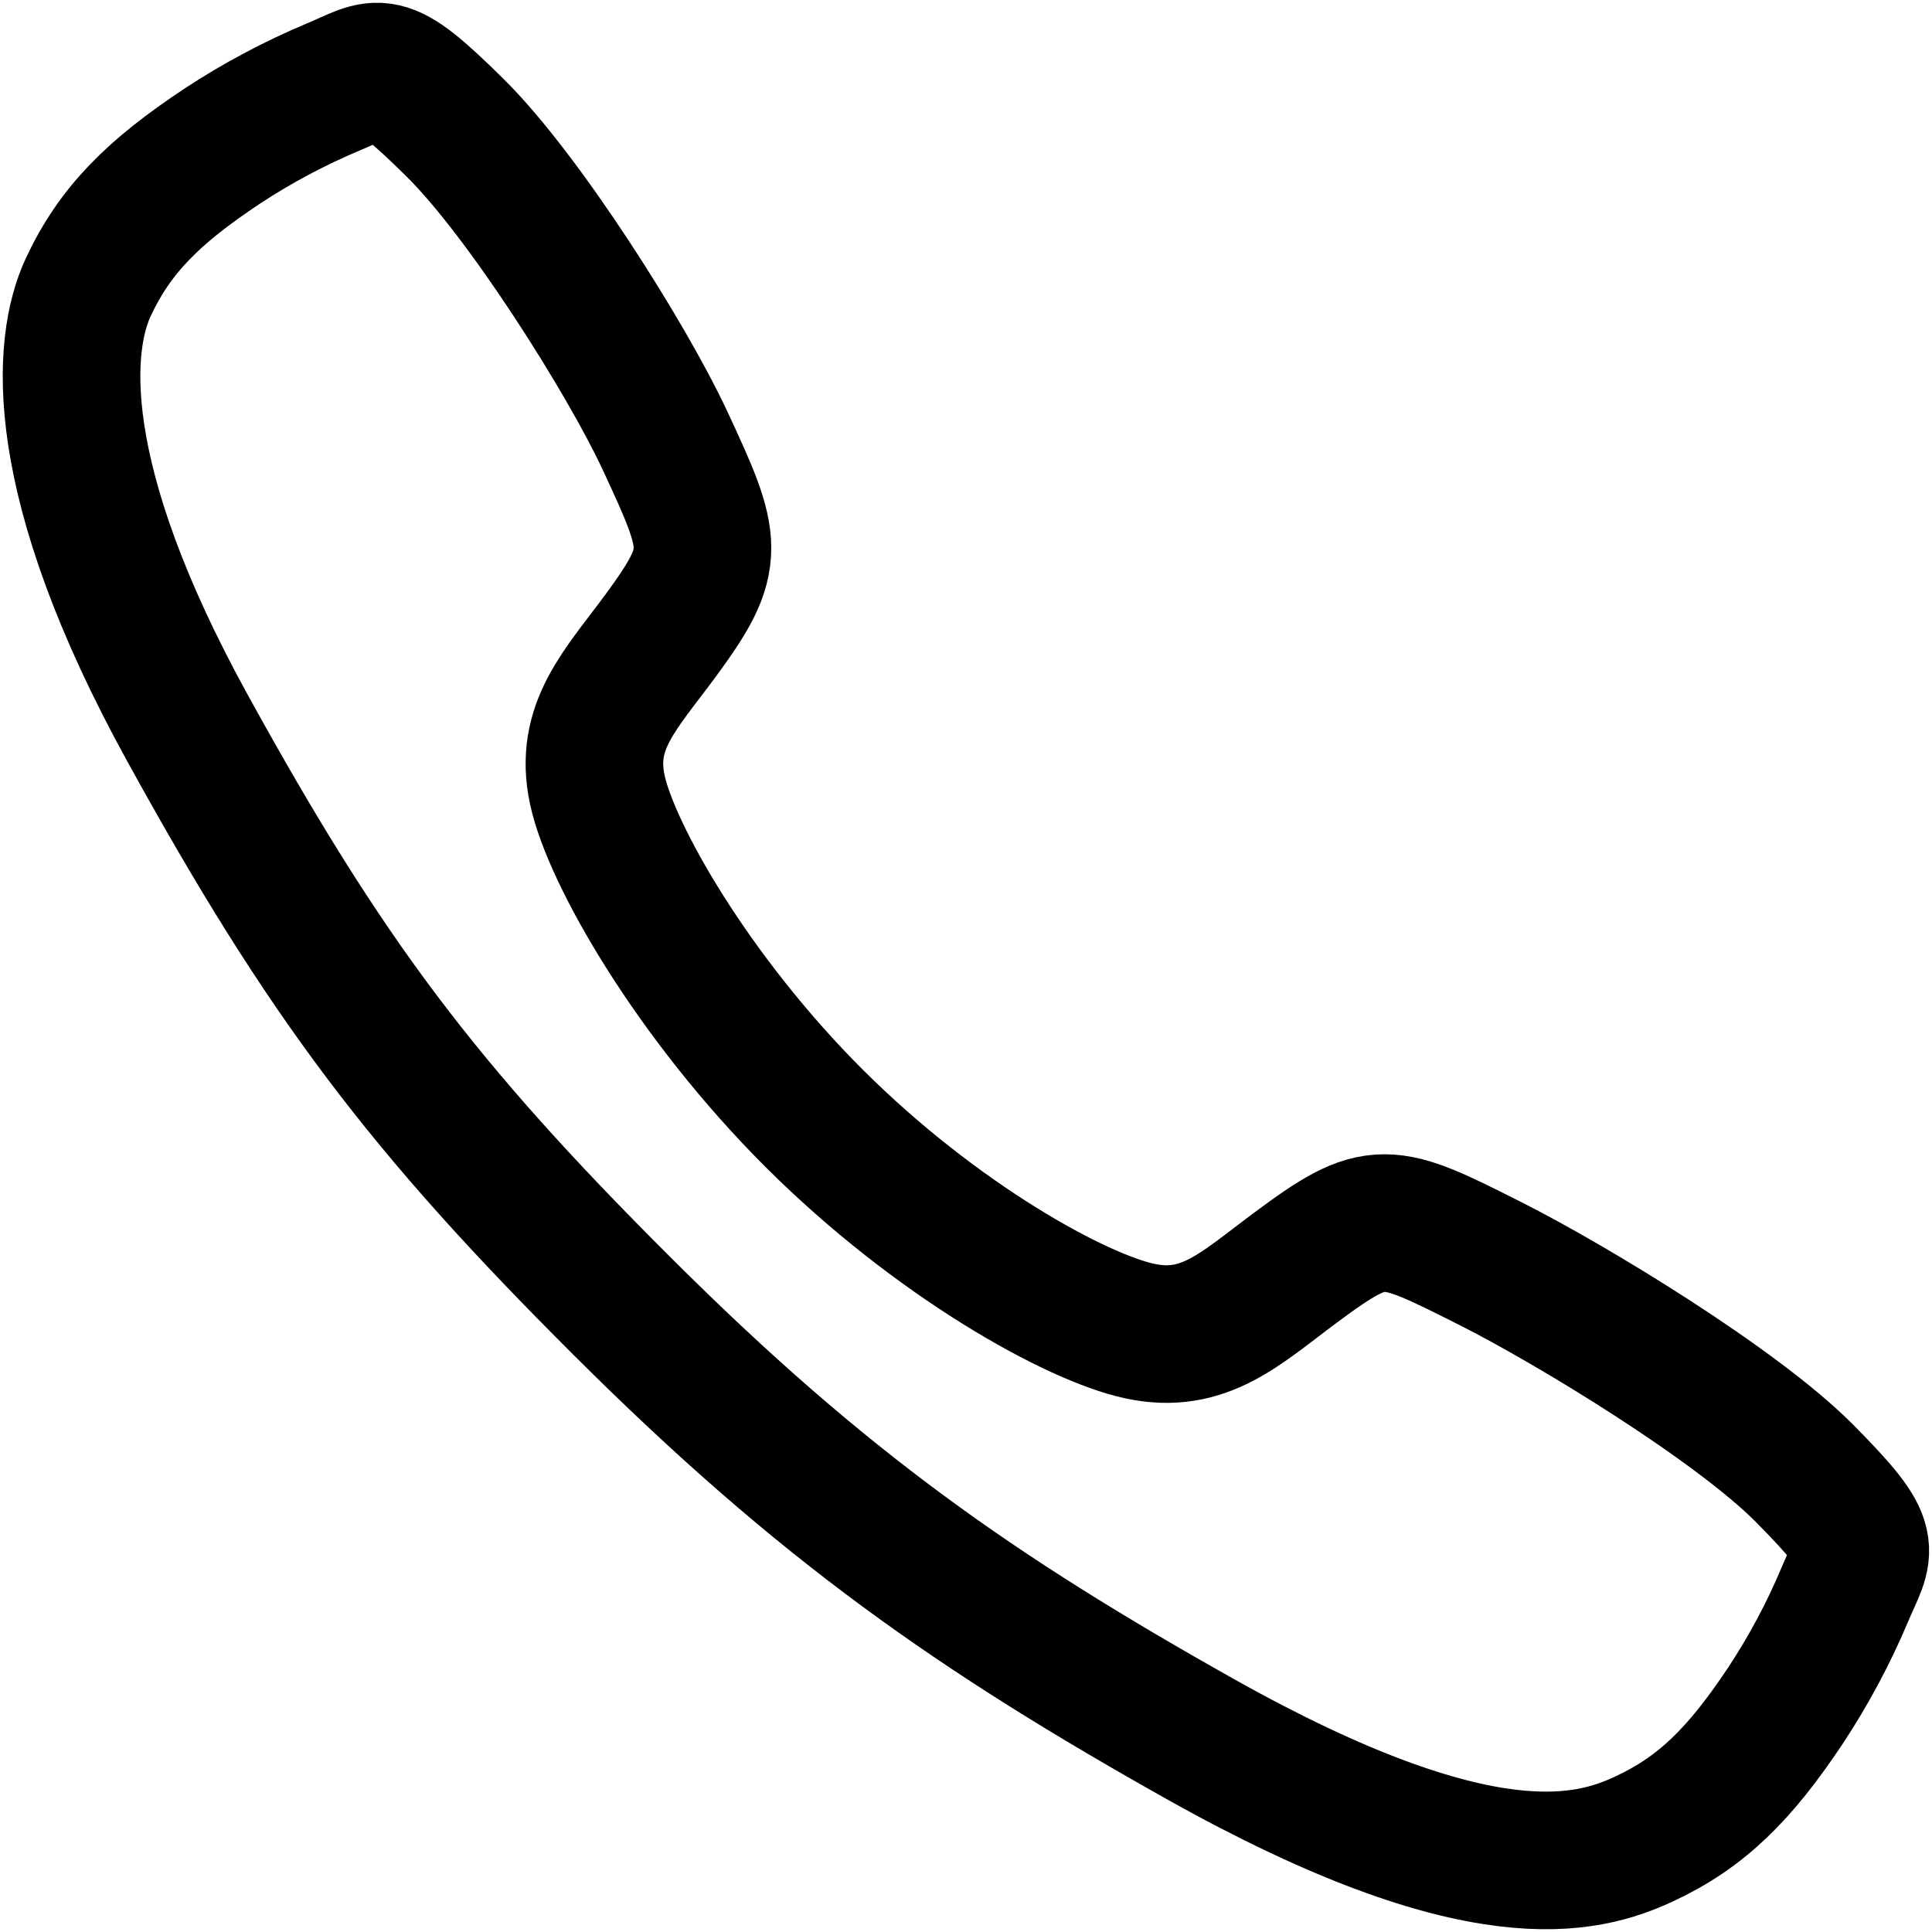 <svg width="27" height="27" viewBox="0 0 27 27" fill="none" xmlns="http://www.w3.org/2000/svg">
<path d="M25.218 20.59C24.264 19.628 21.953 18.225 20.831 17.66C19.371 16.924 19.251 16.864 18.103 17.717C17.337 18.286 16.828 18.794 15.932 18.603C15.036 18.412 13.089 17.334 11.384 15.635C9.68 13.936 8.54 11.932 8.348 11.039C8.156 10.146 8.673 9.643 9.237 8.876C10.031 7.794 9.971 7.614 9.292 6.154C8.763 5.018 7.319 2.728 6.353 1.779C5.321 0.759 5.321 0.939 4.656 1.216C4.114 1.444 3.595 1.72 3.104 2.043C2.142 2.682 1.608 3.213 1.235 4.01C0.862 4.807 0.694 6.677 2.622 10.178C4.549 13.679 5.901 15.469 8.7 18.26C11.498 21.051 13.65 22.551 16.796 24.316C20.688 26.495 22.18 26.07 22.98 25.698C23.78 25.325 24.313 24.796 24.953 23.835C25.276 23.345 25.554 22.826 25.782 22.284C26.059 21.622 26.24 21.622 25.218 20.59Z" stroke="black" stroke-width="1.923" stroke-miterlimit="10"/>
</svg>
